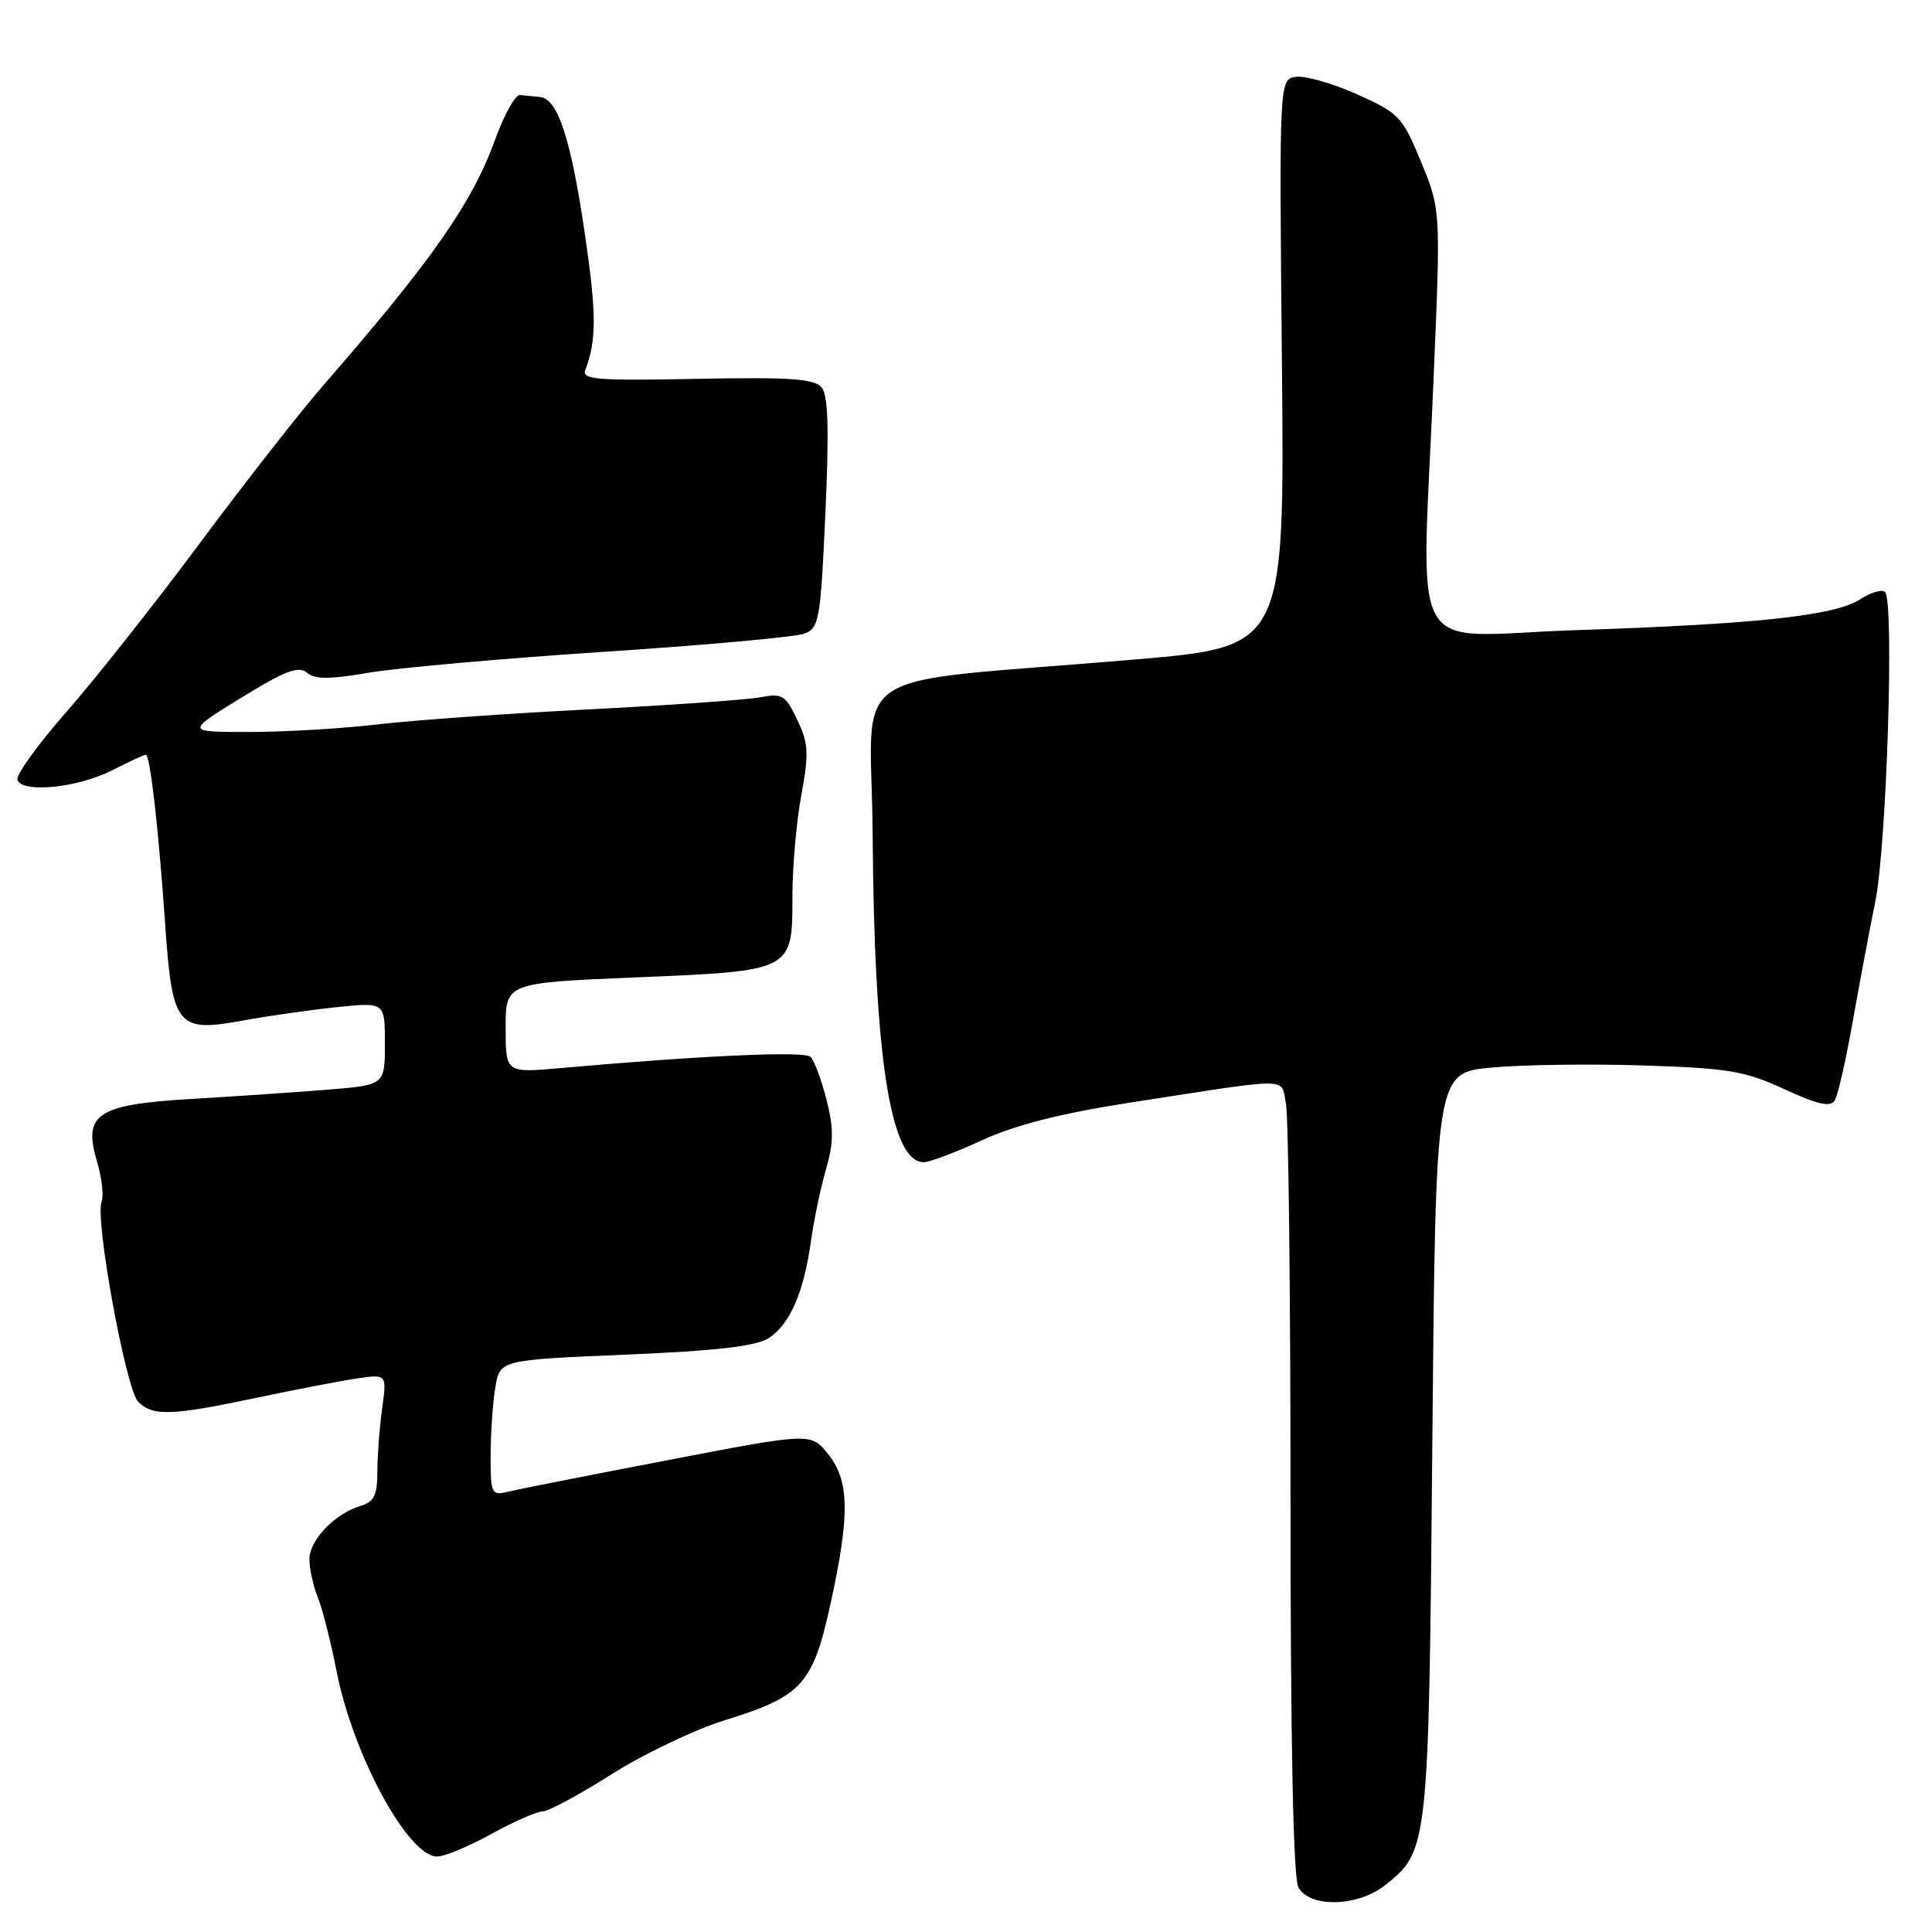 <?xml version="1.0" encoding="UTF-8" standalone="no"?>
<!DOCTYPE svg PUBLIC "-//W3C//DTD SVG 1.1//EN" "http://www.w3.org/Graphics/SVG/1.1/DTD/svg11.dtd" >
<svg xmlns="http://www.w3.org/2000/svg" xmlns:xlink="http://www.w3.org/1999/xlink" version="1.1" viewBox="0 0 256 256">
 <g >
 <path fill="currentColor"
d=" M 183.49 249.83 C 189.28 245.27 189.32 244.96 189.79 191.32 C 190.23 142.15 190.23 142.15 197.62 141.46 C 201.69 141.08 210.75 140.95 217.76 141.18 C 229.02 141.54 231.19 141.90 236.43 144.32 C 240.86 146.36 242.54 146.74 243.11 145.82 C 243.53 145.15 244.58 140.53 245.46 135.55 C 246.34 130.57 247.70 123.35 248.48 119.50 C 249.99 112.12 251.02 79.70 249.78 78.45 C 249.39 78.06 247.92 78.48 246.52 79.39 C 243.18 81.58 232.86 82.70 208.75 83.50 C 186.00 84.26 188.36 88.50 189.98 49.64 C 190.90 27.79 190.90 27.79 188.30 21.46 C 185.83 15.46 185.41 15.01 179.83 12.50 C 176.60 11.05 172.95 10.01 171.73 10.18 C 169.50 10.50 169.50 10.50 169.86 48.10 C 170.22 85.70 170.22 85.70 150.36 87.39 C 110.84 90.76 115.48 87.67 115.63 110.50 C 115.83 140.18 117.99 154.00 122.41 154.00 C 123.16 154.00 126.64 152.69 130.14 151.08 C 134.51 149.07 140.56 147.53 149.50 146.14 C 171.55 142.72 169.69 142.71 170.39 146.21 C 170.73 147.88 171.00 171.50 171.00 198.69 C 171.00 230.86 171.36 248.81 172.04 250.07 C 173.50 252.81 179.87 252.68 183.49 249.83 Z  M 65.09 243.02 C 68.07 241.38 71.13 240.03 71.91 240.02 C 72.68 240.01 76.79 237.79 81.04 235.10 C 85.29 232.40 92.08 229.16 96.13 227.91 C 106.29 224.76 107.72 223.18 110.06 212.46 C 112.64 200.67 112.56 196.22 109.72 192.66 C 107.45 189.83 107.45 189.83 88.48 193.48 C 78.04 195.48 68.49 197.37 67.25 197.67 C 65.13 198.19 65.00 197.91 65.01 192.86 C 65.02 189.91 65.29 185.86 65.63 183.85 C 66.23 180.20 66.23 180.20 82.86 179.50 C 94.84 179.00 100.15 178.39 101.83 177.32 C 104.64 175.55 106.51 171.26 107.45 164.50 C 107.83 161.75 108.72 157.47 109.43 155.00 C 110.48 151.39 110.49 149.55 109.51 145.69 C 108.83 143.04 107.88 140.49 107.39 140.03 C 106.58 139.25 92.84 139.87 74.25 141.53 C 67.00 142.17 67.00 142.17 67.00 136.20 C 67.00 130.23 67.00 130.23 84.25 129.51 C 105.14 128.64 105.00 128.71 105.00 118.71 C 105.00 114.87 105.53 108.86 106.18 105.35 C 107.20 99.79 107.13 98.50 105.64 95.38 C 104.08 92.09 103.66 91.84 100.70 92.40 C 98.92 92.73 88.70 93.45 77.98 94.00 C 67.27 94.54 54.67 95.44 50.00 95.99 C 45.33 96.54 37.70 96.99 33.05 96.99 C 24.59 97.00 24.59 97.00 31.92 92.48 C 37.75 88.89 39.54 88.20 40.66 89.13 C 41.74 90.03 43.67 90.03 48.79 89.15 C 52.48 88.51 66.53 87.26 80.00 86.37 C 93.47 85.49 105.44 84.40 106.59 83.96 C 108.54 83.22 108.73 82.15 109.37 67.97 C 109.87 56.81 109.74 52.39 108.87 51.34 C 107.91 50.18 104.70 49.96 92.33 50.20 C 79.01 50.46 77.05 50.30 77.56 49.00 C 79.06 45.12 79.05 41.54 77.49 30.94 C 75.64 18.35 73.91 13.08 71.55 12.85 C 70.70 12.77 69.50 12.65 68.89 12.60 C 68.28 12.54 66.80 15.21 65.60 18.51 C 62.57 26.89 57.22 34.54 42.89 51.00 C 39.78 54.58 32.38 64.03 26.46 72.00 C 20.53 79.97 12.58 90.03 8.79 94.34 C 5.00 98.66 2.08 102.71 2.31 103.34 C 2.94 105.13 10.32 104.39 14.86 102.07 C 17.09 100.93 19.10 100.00 19.32 100.00 C 19.89 100.00 21.00 109.72 21.87 122.27 C 22.82 136.08 23.43 136.84 32.22 135.22 C 35.68 134.59 41.31 133.79 44.75 133.44 C 51.00 132.80 51.00 132.80 51.00 138.29 C 51.00 143.78 51.00 143.78 43.25 144.40 C 38.99 144.74 30.91 145.29 25.30 145.62 C 12.85 146.36 10.97 147.61 12.85 153.90 C 13.49 156.04 13.77 158.45 13.46 159.25 C 12.56 161.58 16.69 184.12 18.31 185.74 C 20.25 187.68 22.73 187.60 34.00 185.21 C 39.23 184.11 45.25 182.95 47.38 182.64 C 51.26 182.08 51.26 182.08 50.63 186.68 C 50.28 189.21 50.00 192.99 50.00 195.07 C 50.00 198.14 49.57 199.00 47.75 199.55 C 44.34 200.58 41.00 204.08 41.00 206.61 C 41.00 207.85 41.50 210.14 42.12 211.68 C 42.74 213.23 43.86 217.65 44.61 221.50 C 46.78 232.55 54.08 246.00 57.91 246.00 C 58.89 246.00 62.11 244.66 65.09 243.02 Z "/>
</g>
</svg>